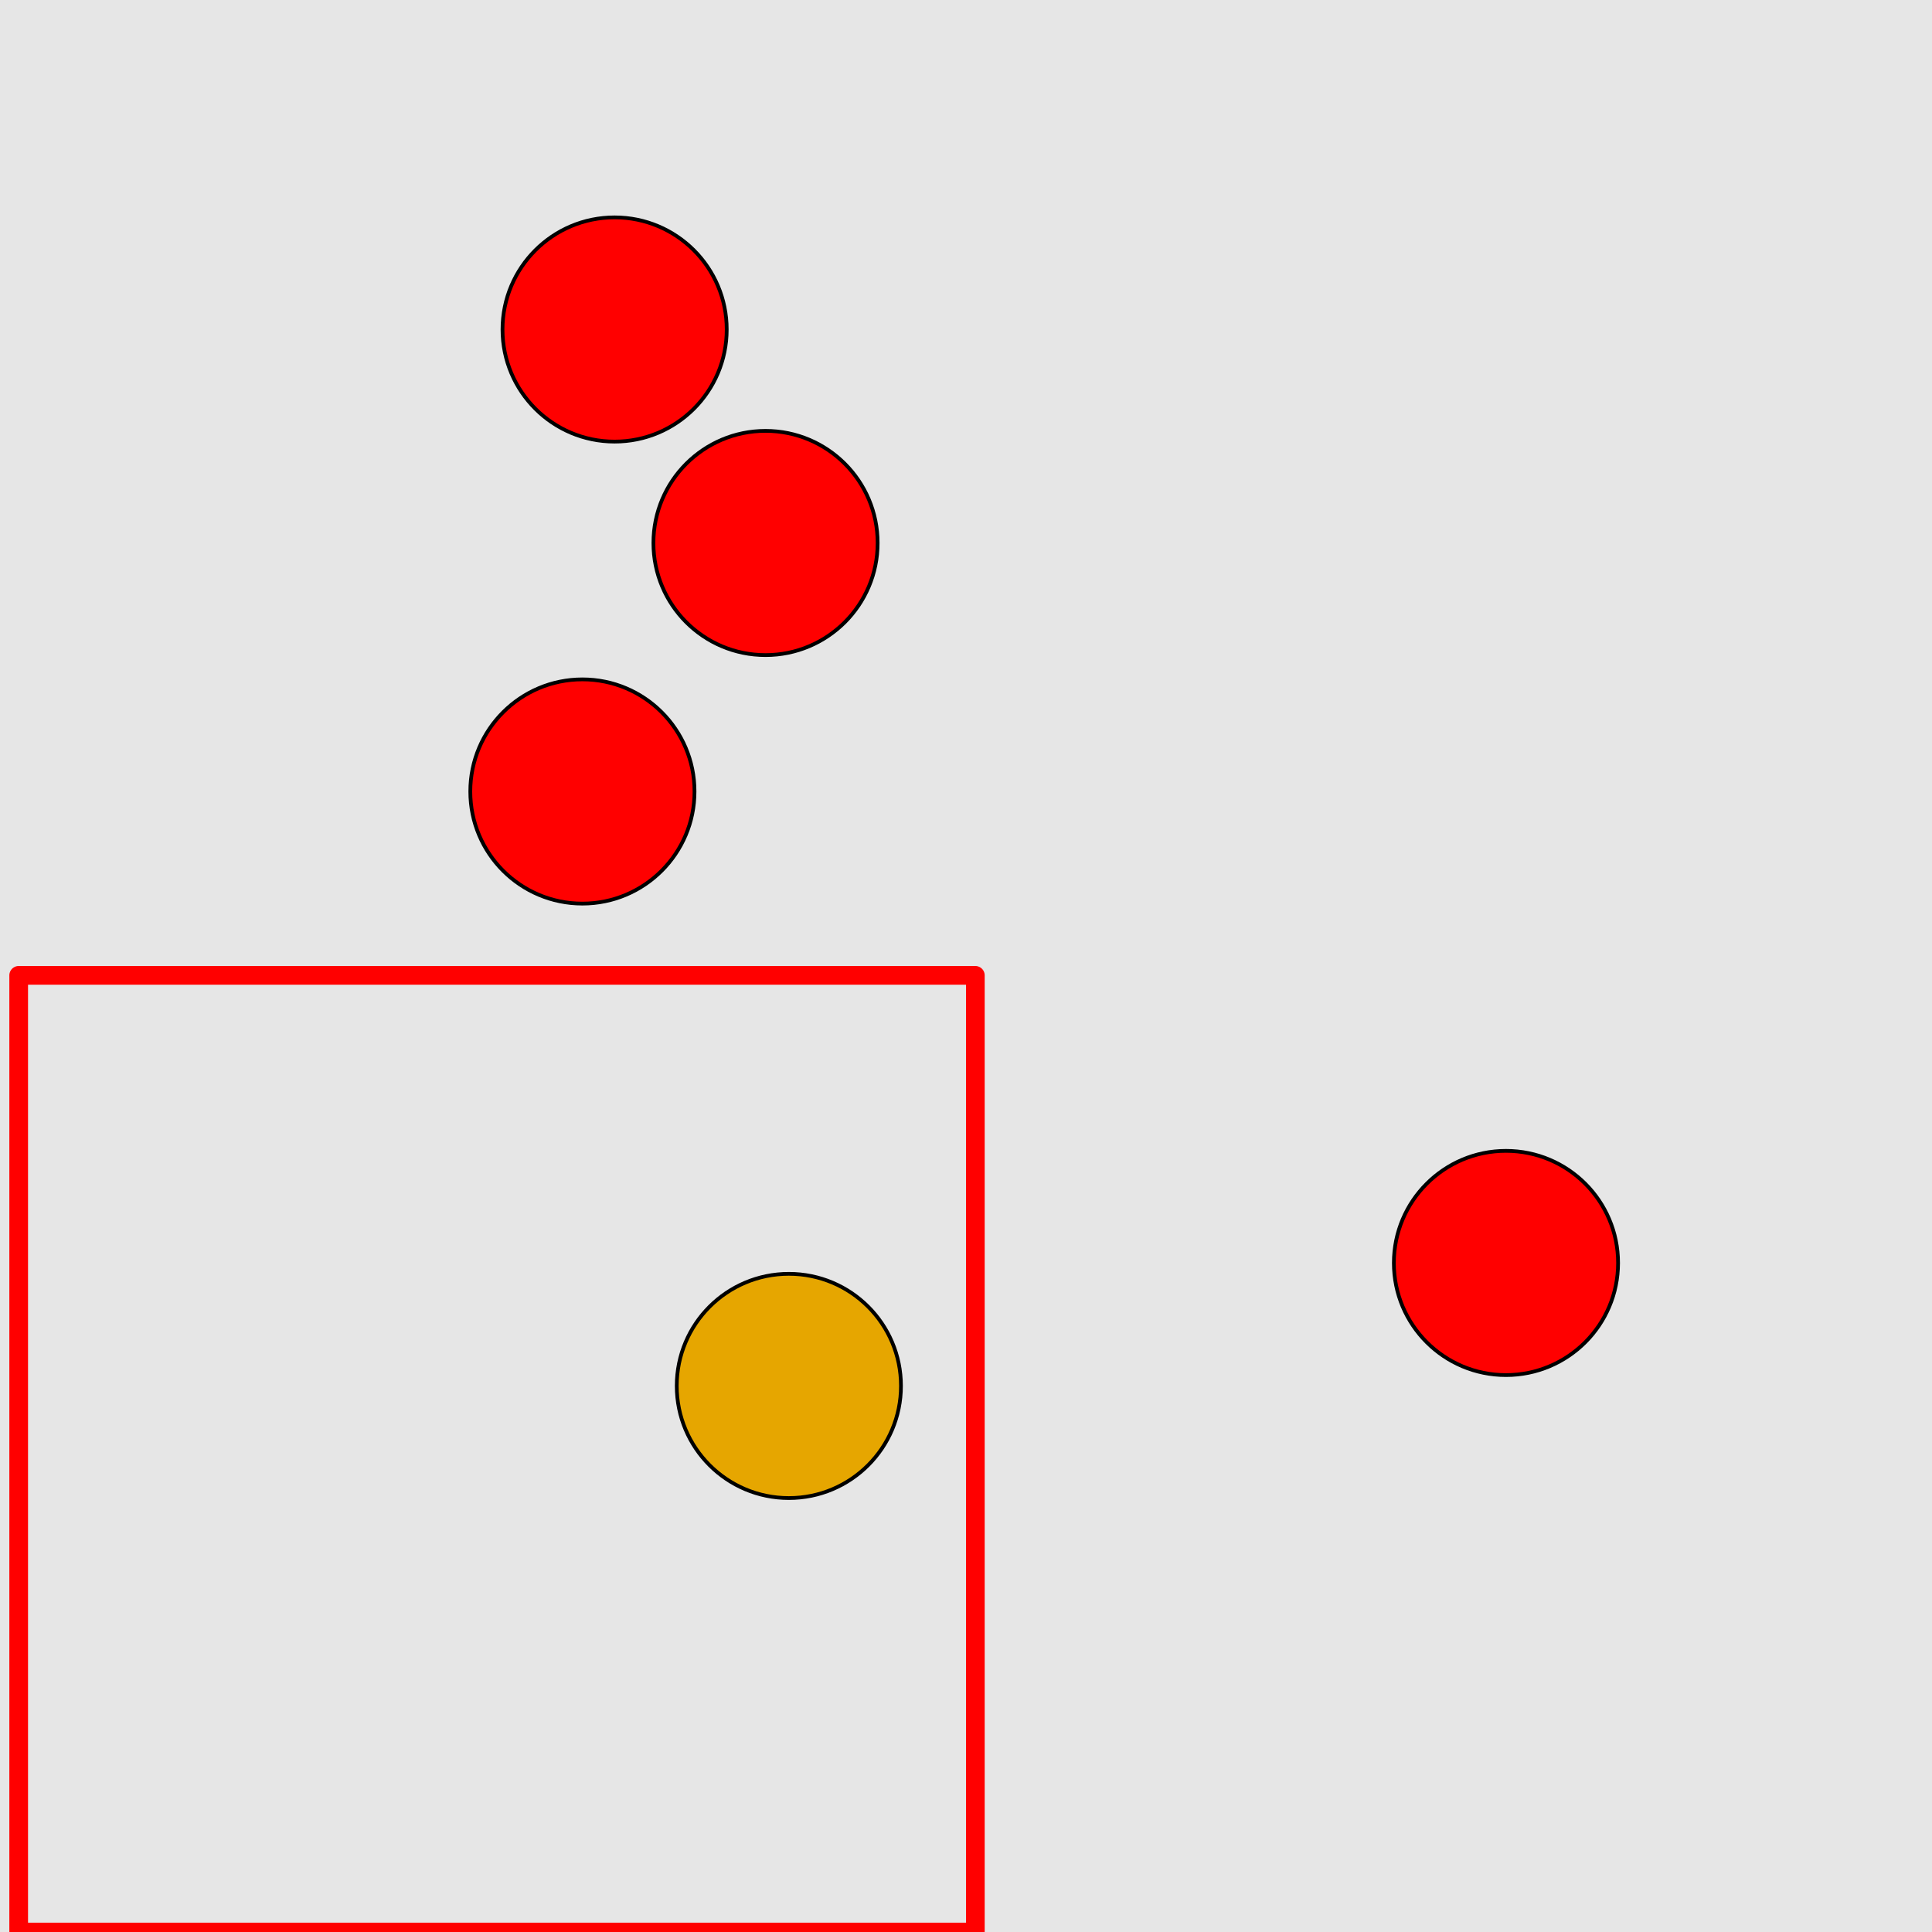<?xml version="1.0" encoding="UTF-8"?>
<svg xmlns="http://www.w3.org/2000/svg" xmlns:xlink="http://www.w3.org/1999/xlink" width="517pt" height="517pt" viewBox="0 0 517 517" version="1.1">
<g id="surface8726">
<rect x="0" y="0" width="517" height="517" style="fill:rgb(90%,90%,90%);fill-opacity:1;stroke:none;"/>
<path style="fill:none;stroke-width:5;stroke-linecap:butt;stroke-linejoin:round;stroke:rgb(100%,0%,0%);stroke-opacity:1;stroke-miterlimit:10;" d="M 5 261 L 261 261 L 261 517 L 5 517 Z M 5 261 "/>
<path style="fill-rule:nonzero;fill:rgb(90%,65%,0%);fill-opacity:1;stroke-width:1;stroke-linecap:butt;stroke-linejoin:round;stroke:rgb(0%,0%,0%);stroke-opacity:1;stroke-miterlimit:10;" d="M 241.098 370.875 C 241.098 387.441 227.664 400.875 211.098 400.875 C 194.527 400.875 181.098 387.441 181.098 370.875 C 181.098 354.305 194.527 340.875 211.098 340.875 C 227.664 340.875 241.098 354.305 241.098 370.875 "/>
<path style="fill-rule:nonzero;fill:rgb(100%,0%,0%);fill-opacity:1;stroke-width:1;stroke-linecap:butt;stroke-linejoin:round;stroke:rgb(0%,0%,0%);stroke-opacity:1;stroke-miterlimit:10;" d="M 432.996 337.969 C 432.996 354.539 419.566 367.969 402.996 367.969 C 386.43 367.969 372.996 354.539 372.996 337.969 C 372.996 321.402 386.43 307.969 402.996 307.969 C 419.566 307.969 432.996 321.402 432.996 337.969 "/>
<path style="fill-rule:nonzero;fill:rgb(100%,0%,0%);fill-opacity:1;stroke-width:1;stroke-linecap:butt;stroke-linejoin:round;stroke:rgb(0%,0%,0%);stroke-opacity:1;stroke-miterlimit:10;" d="M 185.852 211.801 C 185.852 228.371 172.418 241.801 155.852 241.801 C 139.281 241.801 125.852 228.371 125.852 211.801 C 125.852 195.234 139.281 181.801 155.852 181.801 C 172.418 181.801 185.852 195.234 185.852 211.801 "/>
<path style="fill-rule:nonzero;fill:rgb(100%,0%,0%);fill-opacity:1;stroke-width:1;stroke-linecap:butt;stroke-linejoin:round;stroke:rgb(0%,0%,0%);stroke-opacity:1;stroke-miterlimit:10;" d="M 234.855 145.301 C 234.855 161.871 221.422 175.301 204.855 175.301 C 188.285 175.301 174.855 161.871 174.855 145.301 C 174.855 128.73 188.285 115.301 204.855 115.301 C 221.422 115.301 234.855 128.73 234.855 145.301 "/>
<path style="fill-rule:nonzero;fill:rgb(100%,0%,0%);fill-opacity:1;stroke-width:1;stroke-linecap:butt;stroke-linejoin:round;stroke:rgb(0%,0%,0%);stroke-opacity:1;stroke-miterlimit:10;" d="M 194.469 88.172 C 194.469 104.738 181.035 118.172 164.469 118.172 C 147.898 118.172 134.469 104.738 134.469 88.172 C 134.469 71.602 147.898 58.172 164.469 58.172 C 181.035 58.172 194.469 71.602 194.469 88.172 "/>
</g>
</svg>
